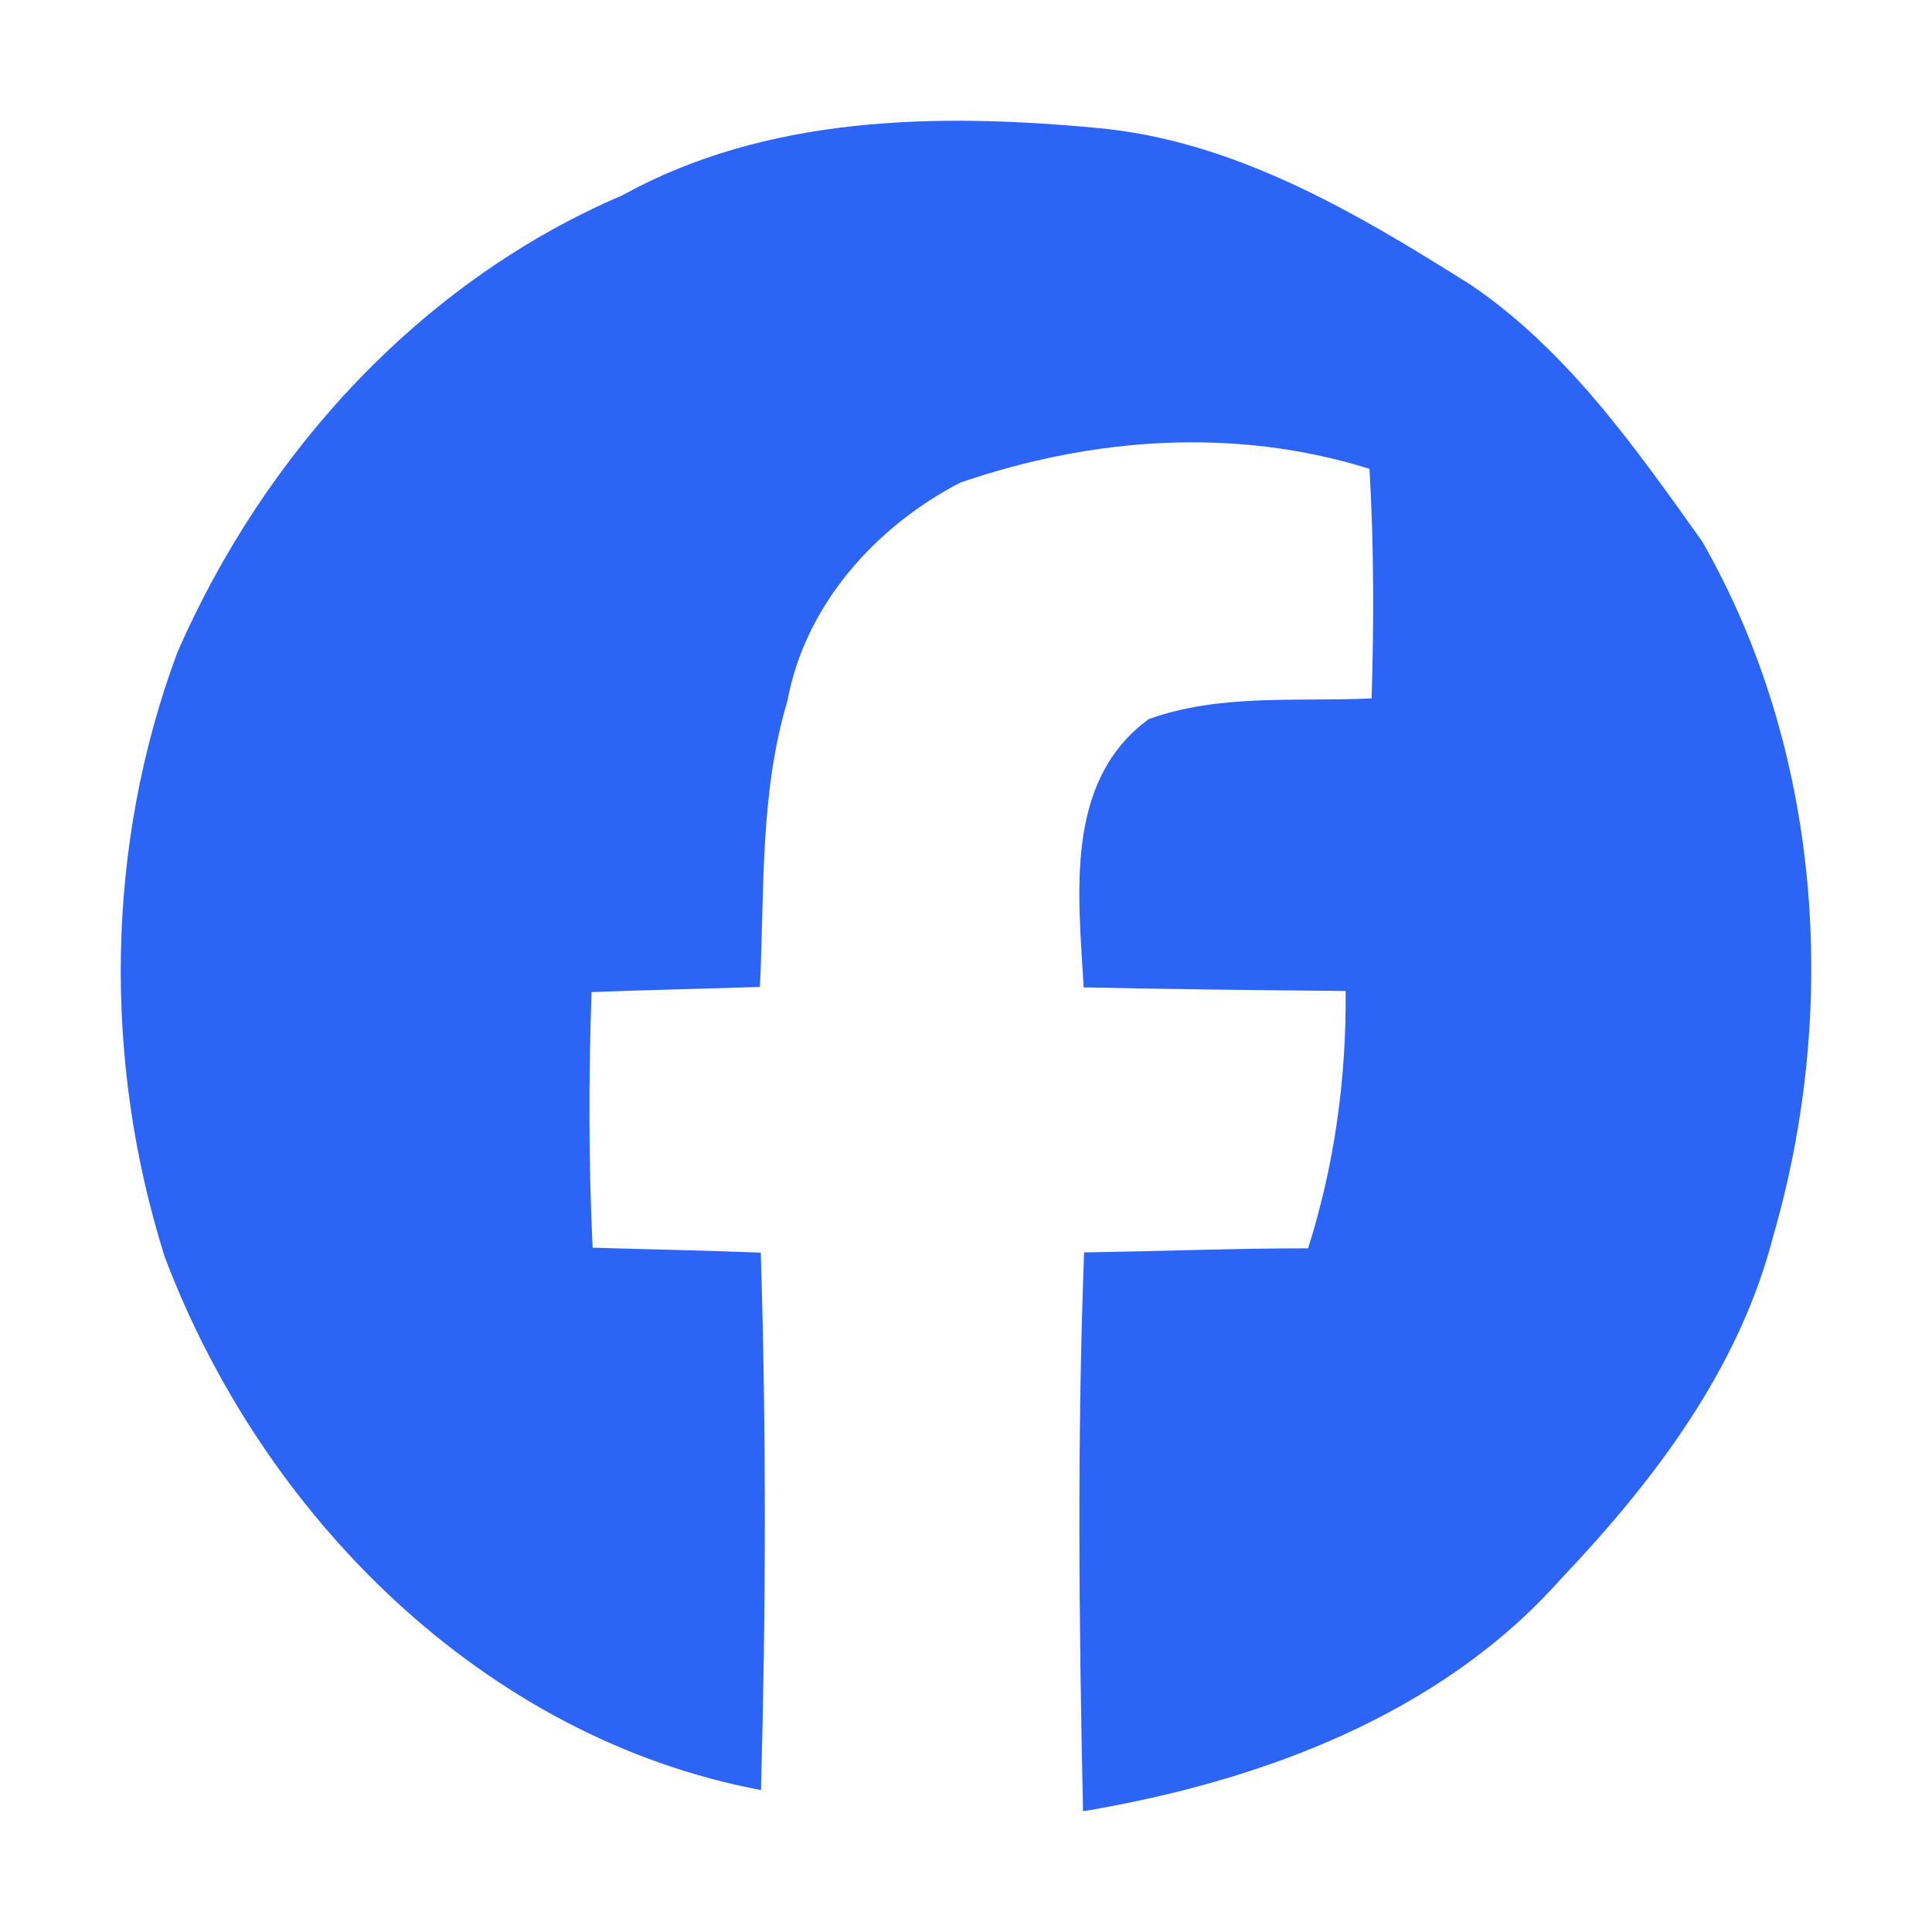 <svg width="40" height="40" viewBox="0 0 40 40" fill="none" xmlns="http://www.w3.org/2000/svg">
<path d="M12.887 4.043C15.861 2.398 19.378 2.337 22.675 2.646C25.538 2.894 28.076 4.401 30.454 5.9C32.449 7.253 33.861 9.274 35.242 11.21C37.709 15.517 38.084 20.871 36.711 25.598C36.005 28.343 34.245 30.66 32.325 32.681C29.814 35.515 26.068 36.89 22.423 37.5C22.339 33.645 22.299 29.785 22.445 25.929C23.989 25.907 25.538 25.845 27.083 25.845C27.63 24.116 27.877 22.326 27.86 20.517C26.05 20.5 24.245 20.482 22.436 20.442C22.33 18.537 22.021 16.18 23.782 14.889C25.252 14.358 26.858 14.531 28.398 14.46C28.446 12.877 28.446 11.29 28.354 9.707C25.574 8.836 22.617 9.053 19.886 9.99C18.13 10.896 16.669 12.524 16.303 14.509C15.725 16.432 15.83 18.453 15.733 20.433C14.573 20.473 13.408 20.495 12.247 20.54C12.186 22.299 12.186 24.068 12.269 25.832C13.43 25.867 14.591 25.889 15.751 25.934C15.866 29.639 15.857 33.353 15.755 37.062C10.001 35.975 5.434 31.381 3.409 26.018C2.129 21.959 2.186 17.493 3.673 13.505C5.478 9.375 8.717 5.825 12.887 4.043Z" fill="#2C64F6"/>
</svg>
